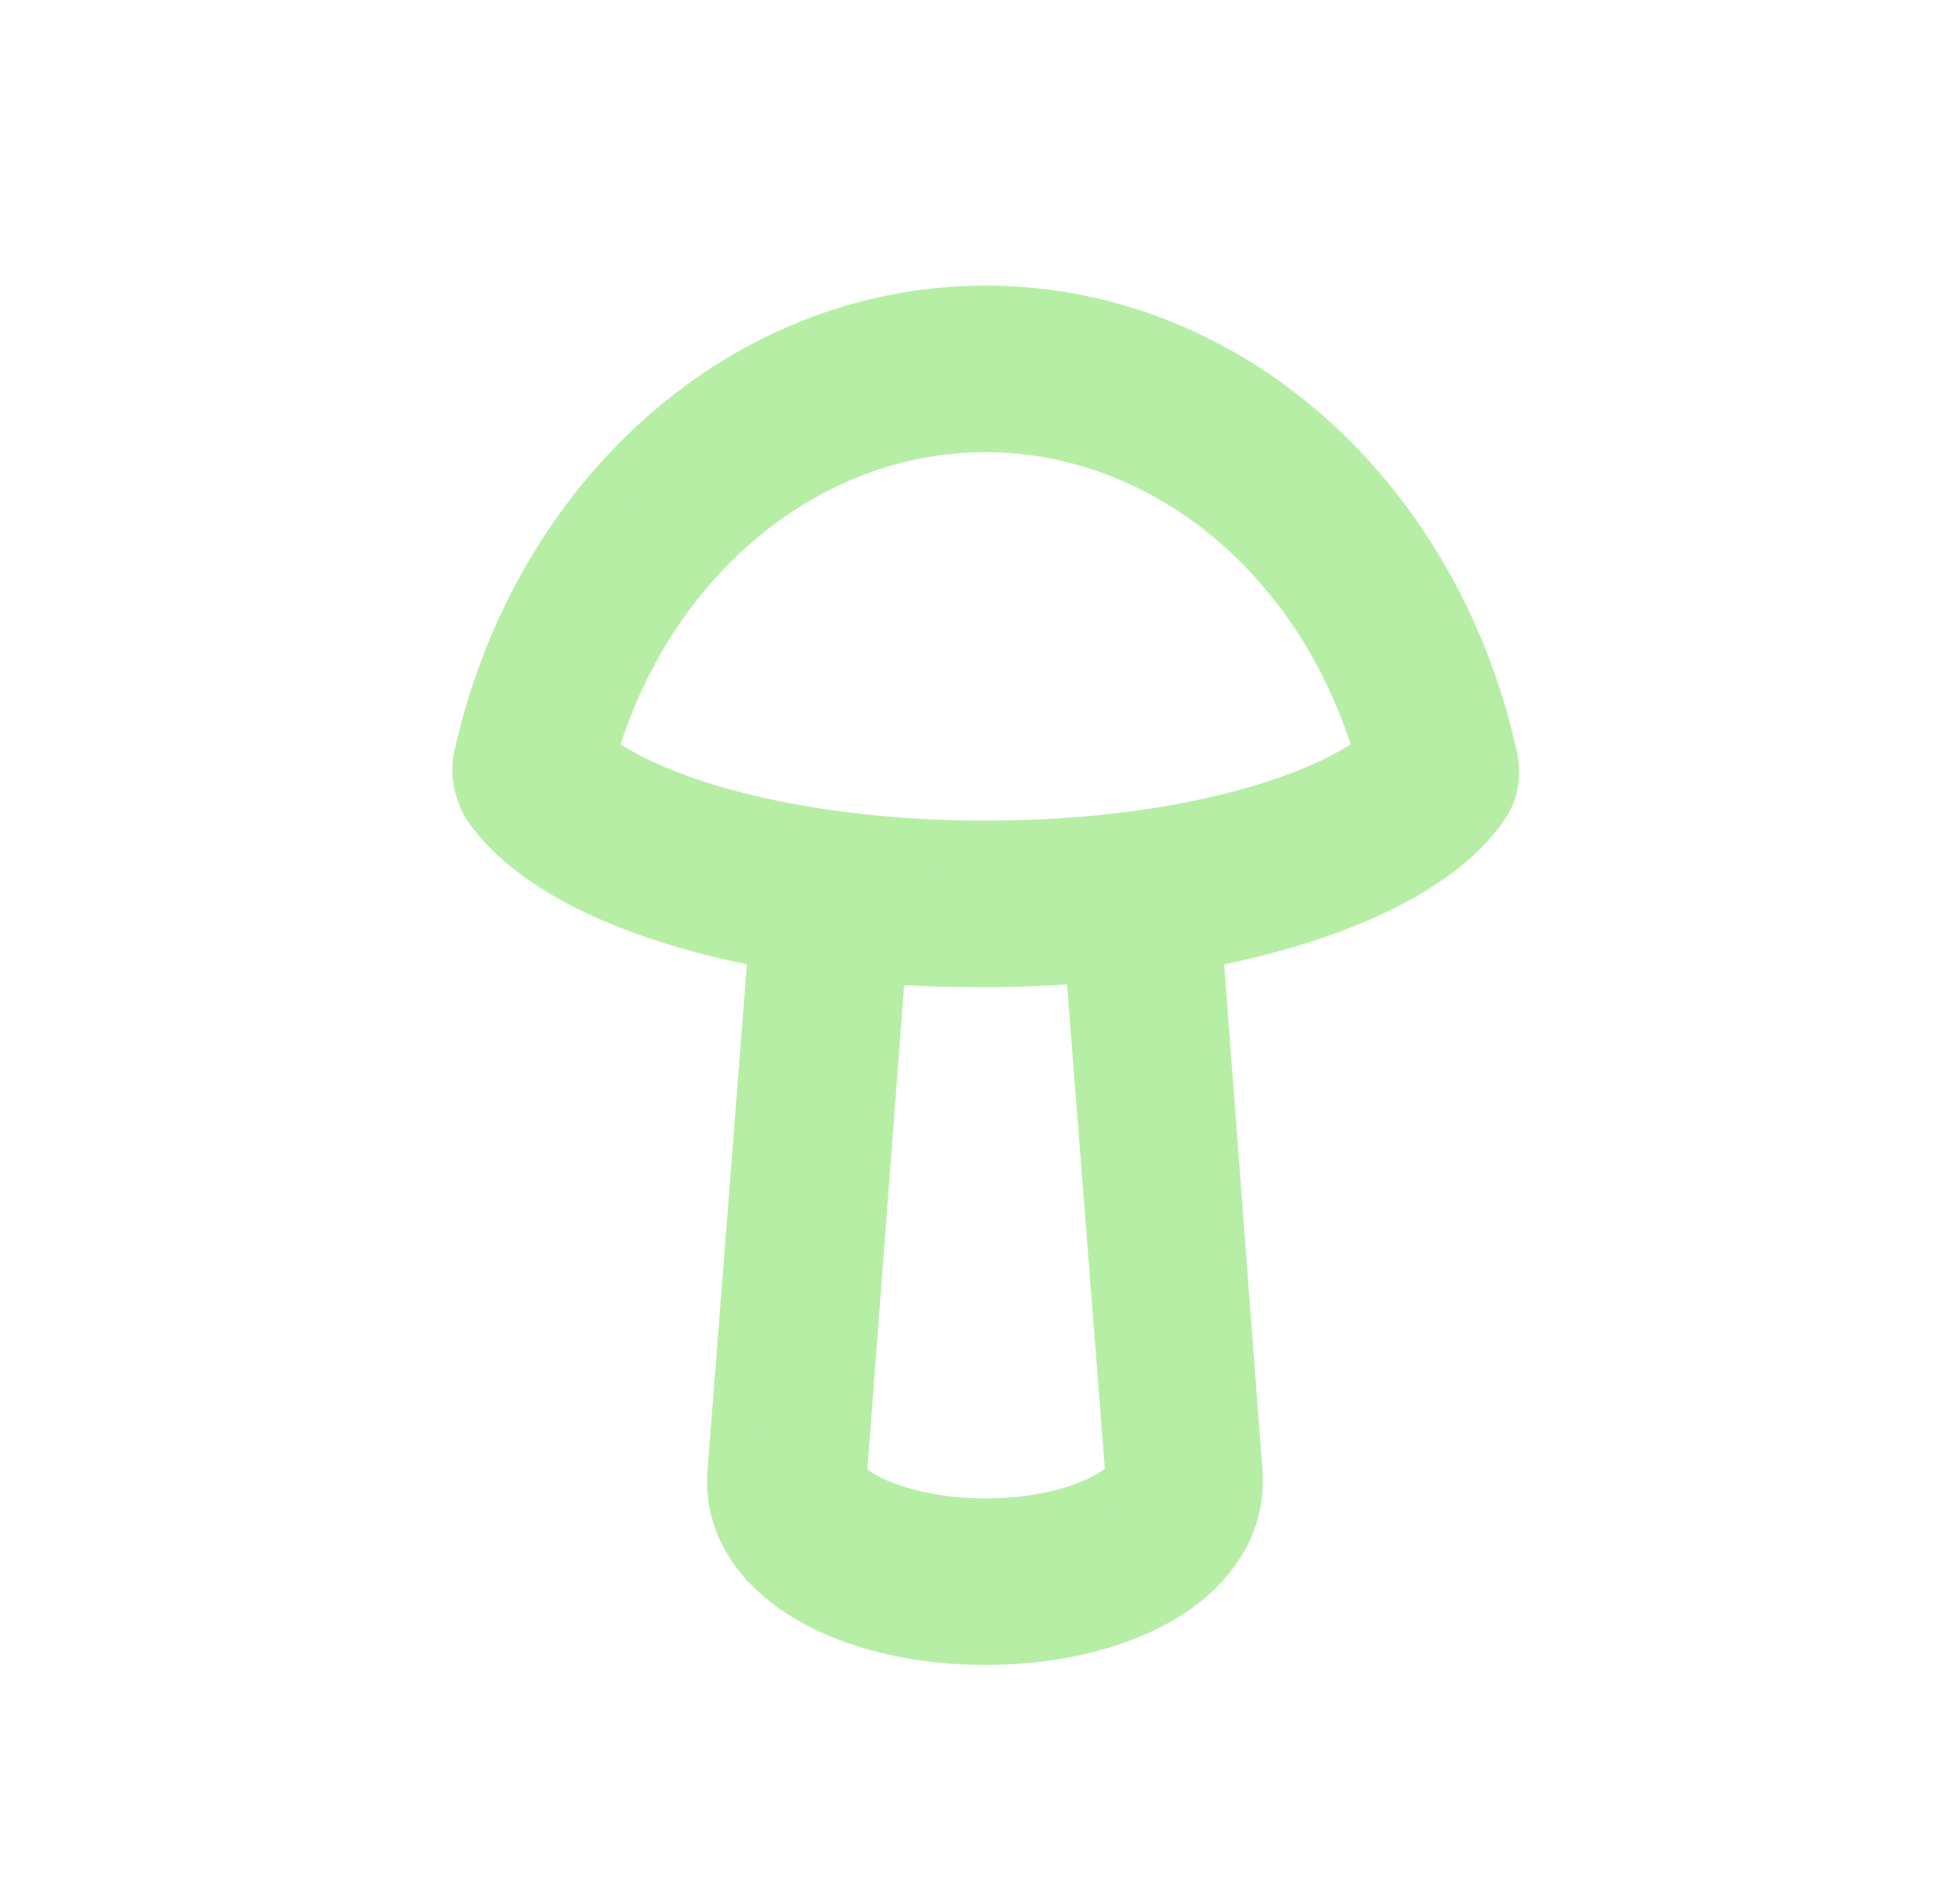 <svg width="41" height="40" viewBox="0 0 41 40" fill="none" xmlns="http://www.w3.org/2000/svg">
<g id="mushroom">
<path id="Vector" d="M10.178 16.875L10.193 16.905L10.212 16.932C10.732 17.7 11.622 18.325 12.716 18.816C13.706 19.26 14.899 19.61 16.221 19.854L15.363 30.876C15.299 31.552 15.501 32.19 15.948 32.736L15.949 32.736C16.873 33.86 18.71 34.477 20.701 34.477C22.688 34.477 24.531 33.862 25.431 32.732C25.875 32.188 26.078 31.552 26.014 30.877L25.18 19.854C26.506 19.608 27.704 19.252 28.697 18.805C29.788 18.313 30.678 17.689 31.188 16.938C31.422 16.61 31.444 16.215 31.37 15.884L31.37 15.883C30.145 10.39 25.79 6.5 20.702 6.5H20.701C15.615 6.5 11.261 10.388 10.034 15.878C9.945 16.241 10.043 16.604 10.178 16.875ZM23.693 31.069L23.683 31.08L23.673 31.093C23.559 31.24 23.253 31.468 22.72 31.659C22.202 31.844 21.516 31.978 20.701 31.978C19.886 31.978 19.2 31.844 18.683 31.659C18.149 31.468 17.843 31.24 17.729 31.093L17.72 31.08L17.709 31.069C17.707 31.065 17.704 31.062 17.702 31.06L18.53 20.164C19.234 20.22 19.954 20.239 20.701 20.239C21.438 20.239 22.174 20.199 22.872 20.152L23.722 31.033C23.715 31.042 23.706 31.054 23.693 31.069ZM20.701 17.74C18.531 17.74 16.65 17.468 15.185 17.062C13.892 16.703 12.971 16.253 12.451 15.83C13.638 11.733 16.977 8.999 20.701 8.999C24.426 8.999 27.765 11.733 28.951 15.83C28.431 16.253 27.51 16.703 26.217 17.062C24.753 17.468 22.871 17.74 20.701 17.74Z" fill="#B6EEA6" stroke="#B6EEA6"/>
</g>
</svg>
